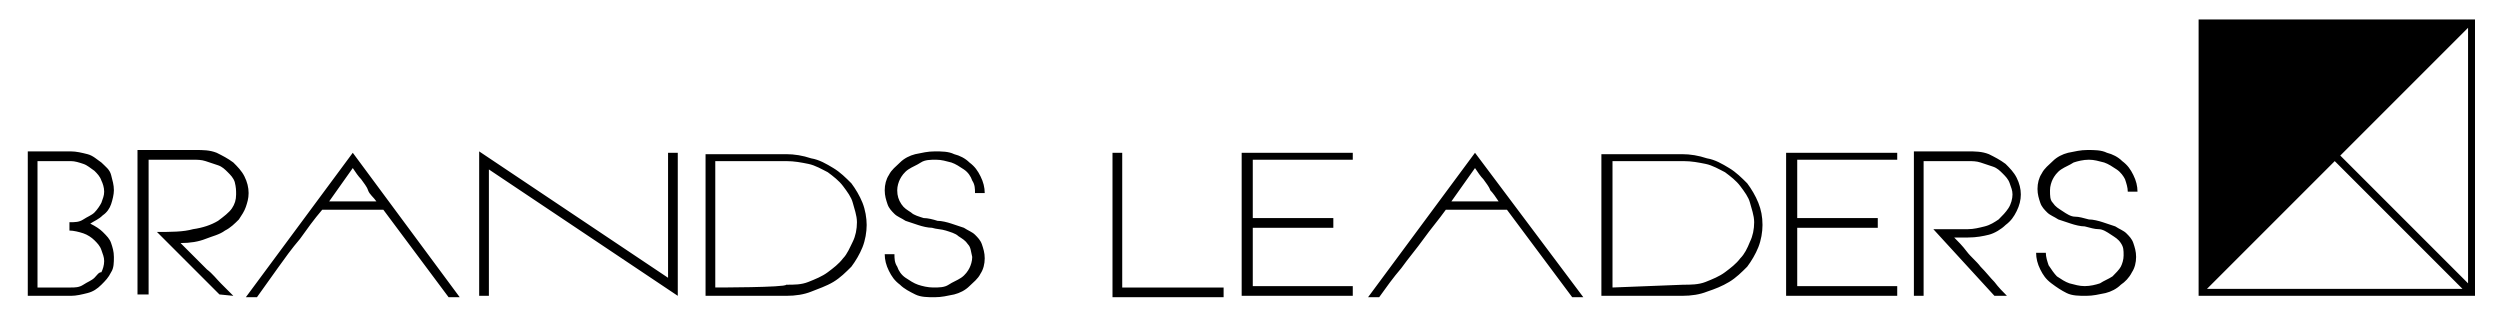 <svg width="180" height="23" viewBox="0 0 180 23" xmlns="http://www.w3.org/2000/svg" xmlns:xlink="http://www.w3.org/1999/xlink">
    <path id="Path" fill="#000000" stroke="none" d="M 158.9 20.8 L 177.3 20.8 L 168.1 11.6 L 158.9 20.8 Z M 168.5 11.2 L 177.7 20.4 L 177.7 2 L 168.5 11.2 Z M 158.3 21.3 L 158.3 1.4 L 178.2 1.4 L 178.2 21.3 L 158.3 21.3 Z"/>
    <path id="path1" fill="#000000" stroke="none" d="M 2 21.3 L 5.1 21.3 C 5.5 21.3 5.9 21.2 6.3 21.1 C 6.7 21 7 20.8 7.3 20.5 C 7.6 20.2 7.8 20 8 19.6 C 8.2 19.3 8.2 18.9 8.2 18.5 C 8.2 18.1 8.1 17.8 8 17.5 C 7.9 17.2 7.7 17 7.4 16.7 C 7.2 16.5 6.9 16.3 6.5 16.1 C 6.8 15.9 7.1 15.8 7.4 15.5 C 7.7 15.3 7.9 15 8 14.7 C 8.1 14.4 8.2 14 8.2 13.7 C 8.2 13.3 8.1 13 8 12.6 C 7.9 12.2 7.6 12 7.3 11.7 C 7 11.5 6.7 11.2 6.3 11.1 C 5.9 11 5.5 10.9 5.1 10.9 L 2 10.9 L 2 21.3 Z M 2.7 20.7 L 2.7 11.6 L 5.1 11.6 C 5.4 11.6 5.7 11.7 6 11.8 C 6.3 11.9 6.5 12.1 6.8 12.3 C 7 12.5 7.2 12.7 7.3 13 C 7.4 13.2 7.5 13.5 7.5 13.8 C 7.5 14.1 7.4 14.3 7.3 14.6 C 7.2 14.8 7 15.1 6.8 15.3 C 6.6 15.5 6.3 15.6 6 15.8 C 5.7 16 5.4 16 5 16 L 5 16.6 C 5.3 16.6 5.7 16.7 6 16.8 C 6.3 16.9 6.6 17.1 6.8 17.3 C 7 17.5 7.2 17.7 7.3 18 C 7.4 18.3 7.5 18.5 7.5 18.8 C 7.5 19.1 7.4 19.4 7.3 19.6 C 7.1 19.6 7 19.8 6.8 20 C 6.6 20.2 6.3 20.3 6 20.5 C 5.7 20.7 5.4 20.7 5.1 20.7 C 5.1 20.7 2.7 20.7 2.7 20.7 Z M 16.8 21.3 C 16.5 21 16.2 20.7 15.9 20.4 C 15.6 20.1 15.3 19.7 14.9 19.4 C 14.6 19.1 14.2 18.7 13.9 18.4 C 13.6 18.1 13.3 17.8 13 17.5 C 13.7 17.5 14.3 17.4 14.8 17.2 C 15.3 17 15.8 16.9 16.2 16.6 C 16.6 16.4 16.9 16.1 17.2 15.8 C 17.4 15.5 17.6 15.2 17.7 14.9 C 17.8 14.6 17.9 14.3 17.9 13.9 C 17.9 13.5 17.8 13.1 17.6 12.7 C 17.4 12.3 17.1 12 16.8 11.7 C 16.4 11.4 16 11.2 15.6 11 C 15.1 10.8 14.6 10.8 14.1 10.8 L 9.9 10.8 L 9.9 21.2 L 10.7 21.2 L 10.7 11.5 L 13.9 11.5 C 14.2 11.5 14.5 11.5 14.8 11.6 C 15.1 11.7 15.4 11.8 15.7 11.9 C 16 12 16.2 12.2 16.4 12.4 C 16.6 12.6 16.8 12.8 16.9 13.1 C 17 13.5 17 13.7 17 14 C 17 14.4 16.9 14.7 16.7 15 C 16.5 15.3 16.1 15.6 15.7 15.9 C 15.2 16.2 14.6 16.4 13.9 16.5 C 13.2 16.7 12.3 16.7 11.3 16.7 L 15.8 21.2 L 16.8 21.3 L 16.8 21.3 Z M 25.4 11 L 17.7 21.4 L 18.5 21.4 C 19 20.7 19.5 20 20 19.3 C 20.5 18.6 21 17.9 21.6 17.2 C 22.1 16.5 22.6 15.8 23.2 15.1 L 27.6 15.1 L 32.3 21.4 L 33.1 21.4 L 25.4 11 Z M 25.4 12.1 C 25.6 12.4 25.8 12.7 26 12.9 C 26.2 13.2 26.4 13.4 26.5 13.7 C 26.6 14 26.9 14.2 27.1 14.5 L 23.7 14.5 L 25.4 12.1 Z M 48.8 21.3 L 48.8 11 L 48.1 11 L 48.1 20 L 34.5 10.9 L 34.5 21.3 L 35.2 21.3 L 35.2 12.2 L 48.8 21.3 Z M 50.8 21.3 L 56.6 21.3 C 57.3 21.3 57.9 21.2 58.4 21 C 58.9 20.8 59.5 20.6 60 20.3 C 60.5 20 60.9 19.6 61.3 19.2 C 61.6 18.8 61.9 18.3 62.1 17.8 C 62.3 17.3 62.4 16.7 62.4 16.2 C 62.4 15.7 62.3 15.1 62.1 14.6 C 61.9 14.1 61.6 13.6 61.3 13.2 C 60.9 12.8 60.5 12.4 60 12.1 C 59.5 11.8 59 11.5 58.4 11.4 C 57.8 11.2 57.2 11.1 56.6 11.1 L 50.8 11.1 L 50.8 21.3 Z M 51.5 20.7 L 51.5 11.6 L 56.6 11.6 C 57.2 11.6 57.7 11.7 58.2 11.8 C 58.7 11.9 59.2 12.2 59.6 12.4 C 60 12.7 60.4 13 60.7 13.4 C 61 13.8 61.3 14.2 61.4 14.6 C 61.5 15 61.7 15.5 61.7 16 C 61.7 16.5 61.6 17 61.4 17.4 C 61.2 17.8 61 18.3 60.7 18.6 C 60.4 19 60 19.3 59.6 19.6 C 59.2 19.9 58.7 20.1 58.2 20.3 C 57.7 20.5 57.2 20.5 56.6 20.5 C 56.6 20.7 51.5 20.7 51.5 20.7 Z M 64.6 13.7 C 64.6 13.4 64.7 13.1 64.8 12.9 C 64.9 12.7 65.1 12.4 65.4 12.2 C 65.7 12 66 11.9 66.3 11.7 C 66.6 11.5 67 11.5 67.4 11.5 C 67.8 11.5 68.1 11.6 68.5 11.7 C 68.8 11.8 69.1 12 69.4 12.2 C 69.7 12.4 69.9 12.7 70 13 C 70.2 13.3 70.2 13.6 70.2 13.9 L 70.9 13.9 C 70.9 13.5 70.8 13.1 70.6 12.7 C 70.4 12.3 70.2 12 69.8 11.7 C 69.5 11.4 69.1 11.2 68.7 11.1 C 68.3 10.9 67.8 10.9 67.3 10.9 C 66.8 10.9 66.4 11 65.9 11.1 C 65.5 11.2 65.1 11.4 64.8 11.7 C 64.5 12 64.2 12.2 64 12.6 C 63.8 12.9 63.7 13.3 63.7 13.7 C 63.7 14.1 63.8 14.4 63.9 14.7 C 64 15 64.2 15.2 64.4 15.4 C 64.6 15.6 64.9 15.7 65.2 15.9 C 65.5 16 65.8 16.1 66.1 16.2 C 66.4 16.3 66.8 16.4 67.1 16.4 C 67.4 16.5 67.8 16.5 68.1 16.6 C 68.4 16.7 68.8 16.8 69 17 C 69.3 17.2 69.5 17.3 69.7 17.6 C 69.9 17.8 69.9 18.1 70 18.5 C 70 18.8 69.9 19.1 69.8 19.3 C 69.7 19.5 69.5 19.8 69.2 20 C 68.9 20.2 68.6 20.3 68.3 20.5 C 68 20.7 67.6 20.7 67.2 20.7 C 66.8 20.7 66.4 20.6 66.1 20.5 C 65.8 20.4 65.5 20.2 65.2 20 C 64.9 19.8 64.7 19.5 64.6 19.2 C 64.4 18.9 64.4 18.6 64.4 18.3 L 63.7 18.3 C 63.7 18.7 63.8 19.1 64 19.5 C 64.2 19.9 64.4 20.2 64.8 20.5 C 65.1 20.8 65.5 21 65.9 21.2 C 66.3 21.4 66.8 21.4 67.3 21.4 C 67.8 21.4 68.2 21.3 68.7 21.2 C 69.1 21.1 69.5 20.9 69.8 20.6 C 70.1 20.3 70.4 20.1 70.6 19.7 C 70.8 19.4 70.9 19 70.9 18.6 C 70.9 18.2 70.8 17.9 70.7 17.6 C 70.6 17.3 70.4 17.1 70.2 16.9 C 70 16.7 69.7 16.6 69.4 16.4 C 69.1 16.3 68.8 16.2 68.5 16.1 C 68.2 16 67.8 15.9 67.5 15.9 C 67.2 15.8 66.8 15.7 66.5 15.7 C 66.2 15.6 65.8 15.5 65.6 15.3 C 65.3 15.1 65.1 15 64.9 14.7 C 64.7 14.4 64.6 14.1 64.6 13.7 Z M 80.8 20.7 L 80.8 11 L 80.1 11 L 80.1 21.4 L 88.1 21.4 L 88.1 20.7 C 88.1 20.7 80.8 20.7 80.8 20.7 Z M 89.4 21.3 L 97.4 21.3 L 97.4 20.6 L 90.2 20.6 L 90.2 16.4 L 96 16.4 L 96 15.7 L 90.2 15.7 L 90.2 11.5 L 97.4 11.5 L 97.4 11 L 89.4 11 L 89.4 21.3 Z M 106.2 11 L 98.5 21.4 L 99.3 21.4 C 99.8 20.7 100.3 20 100.9 19.3 C 101.4 18.6 102 17.9 102.5 17.2 C 103 16.5 103.6 15.8 104.1 15.1 L 108.5 15.1 L 113.2 21.4 L 114 21.4 L 106.2 11 Z M 106.2 12.1 C 106.4 12.4 106.6 12.7 106.8 12.9 C 107 13.2 107.2 13.4 107.3 13.7 C 107.5 13.9 107.7 14.2 107.9 14.5 L 104.5 14.5 L 106.2 12.1 Z M 115.3 21.3 L 121.1 21.3 C 121.8 21.3 122.4 21.2 122.9 21 C 123.5 20.8 124 20.6 124.5 20.3 C 125 20 125.4 19.6 125.8 19.2 C 126.1 18.8 126.4 18.3 126.6 17.8 C 126.8 17.3 126.9 16.7 126.9 16.2 C 126.9 15.6 126.8 15.1 126.6 14.6 C 126.4 14.1 126.1 13.6 125.8 13.2 C 125.4 12.8 125 12.4 124.5 12.1 C 124 11.8 123.5 11.5 122.9 11.4 C 122.3 11.2 121.7 11.1 121.1 11.1 L 115.3 11.1 L 115.3 21.3 Z M 116.1 20.7 L 116.1 11.6 L 121.2 11.6 C 121.8 11.6 122.3 11.7 122.8 11.8 C 123.3 11.9 123.8 12.2 124.2 12.4 C 124.6 12.7 125 13 125.3 13.4 C 125.6 13.8 125.9 14.2 126 14.6 C 126.1 15 126.3 15.5 126.3 16 C 126.3 16.5 126.2 17 126 17.4 C 125.8 17.9 125.6 18.3 125.3 18.6 C 125 19 124.6 19.3 124.2 19.6 C 123.8 19.9 123.3 20.1 122.8 20.3 C 122.3 20.5 121.7 20.5 121.2 20.5 L 116.1 20.7 L 116.1 20.7 Z M 128.6 21.3 L 136.6 21.3 L 136.6 20.6 L 129.4 20.6 L 129.4 16.4 L 135.2 16.4 L 135.2 15.7 L 129.4 15.7 L 129.4 11.5 L 136.6 11.5 L 136.6 11 L 128.6 11 L 128.6 21.3 Z M 144.5 21.3 C 144.2 21 143.9 20.7 143.6 20.3 C 143.3 20 143 19.6 142.6 19.2 C 142.3 18.8 141.9 18.5 141.6 18.1 C 141.3 17.7 141 17.4 140.7 17.1 L 141.7 17.1 C 142.3 17.1 142.8 17 143.2 16.9 C 143.6 16.8 144.1 16.5 144.4 16.2 C 144.8 15.9 145 15.6 145.2 15.2 C 145.4 14.8 145.5 14.4 145.5 14 C 145.5 13.6 145.4 13.2 145.2 12.8 C 145 12.4 144.7 12.1 144.4 11.8 C 144 11.5 143.6 11.3 143.2 11.1 C 142.7 10.9 142.2 10.9 141.7 10.9 L 137.8 10.9 L 137.8 21.3 L 138.5 21.3 L 138.5 11.6 L 141.7 11.6 C 142 11.6 142.3 11.6 142.6 11.7 C 142.9 11.8 143.2 11.9 143.5 12 C 143.8 12.1 144 12.3 144.2 12.5 C 144.4 12.7 144.6 12.9 144.7 13.2 C 144.8 13.5 144.9 13.7 144.9 14 C 144.9 14.3 144.8 14.7 144.6 15 C 144.4 15.3 144.2 15.5 143.9 15.8 C 143.6 16 143.3 16.2 142.9 16.3 C 142.5 16.4 142.1 16.5 141.7 16.5 L 139.2 16.5 L 143.6 21.3 L 144.5 21.3 L 144.5 21.3 Z M 147.6 13.7 C 147.6 13.4 147.7 13.1 147.8 12.9 C 147.9 12.7 148.1 12.4 148.4 12.2 C 148.7 12 149 11.9 149.3 11.7 C 149.6 11.6 150 11.5 150.4 11.5 C 150.8 11.5 151.1 11.6 151.5 11.7 C 151.8 11.8 152.1 12 152.4 12.2 C 152.7 12.4 152.9 12.7 153 12.9 C 153.1 13.2 153.2 13.5 153.2 13.8 L 153.9 13.8 C 153.9 13.4 153.8 13 153.6 12.6 C 153.4 12.2 153.2 11.9 152.8 11.6 C 152.5 11.3 152.1 11.1 151.7 11 C 151.3 10.8 150.8 10.8 150.3 10.8 C 149.8 10.8 149.4 10.9 148.9 11 C 148.5 11.1 148.1 11.3 147.8 11.6 C 147.5 11.9 147.2 12.1 147 12.5 C 146.8 12.8 146.7 13.2 146.7 13.6 C 146.7 14 146.8 14.3 146.9 14.6 C 147 14.9 147.2 15.1 147.4 15.3 C 147.6 15.5 147.9 15.6 148.2 15.8 C 148.5 15.9 148.8 16 149.1 16.1 C 149.4 16.2 149.8 16.3 150.1 16.3 C 150.5 16.4 150.8 16.5 151.1 16.5 C 151.4 16.5 151.7 16.7 152 16.9 C 152.3 17.1 152.5 17.2 152.7 17.5 C 152.9 17.8 152.9 18 152.9 18.4 C 152.9 18.7 152.8 19 152.7 19.2 C 152.6 19.4 152.3 19.7 152.1 19.9 C 151.8 20.1 151.5 20.2 151.2 20.4 C 150.9 20.5 150.5 20.6 150.1 20.6 C 149.7 20.6 149.4 20.5 149 20.4 C 148.7 20.3 148.4 20.1 148.1 19.9 C 147.9 19.7 147.7 19.4 147.5 19.1 C 147.4 18.8 147.3 18.5 147.3 18.2 L 146.6 18.2 C 146.6 18.6 146.7 19 146.9 19.4 C 147.1 19.8 147.3 20.1 147.7 20.4 C 148.1 20.7 148.4 20.9 148.8 21.1 C 149.2 21.3 149.7 21.3 150.2 21.3 C 150.7 21.3 151.1 21.2 151.6 21.1 C 152 21 152.4 20.8 152.7 20.5 C 153 20.3 153.3 20 153.5 19.6 C 153.7 19.3 153.8 18.9 153.8 18.5 C 153.8 18.1 153.7 17.8 153.6 17.5 C 153.5 17.2 153.3 17 153.1 16.8 C 152.9 16.6 152.6 16.5 152.3 16.3 C 152 16.2 151.7 16.1 151.4 16 C 151.1 15.9 150.7 15.8 150.4 15.8 C 150 15.7 149.7 15.6 149.4 15.6 C 149.1 15.6 148.8 15.4 148.5 15.2 C 148.2 15 148 14.9 147.8 14.6 C 147.6 14.4 147.6 14.1 147.6 13.7 Z"/>
</svg>
